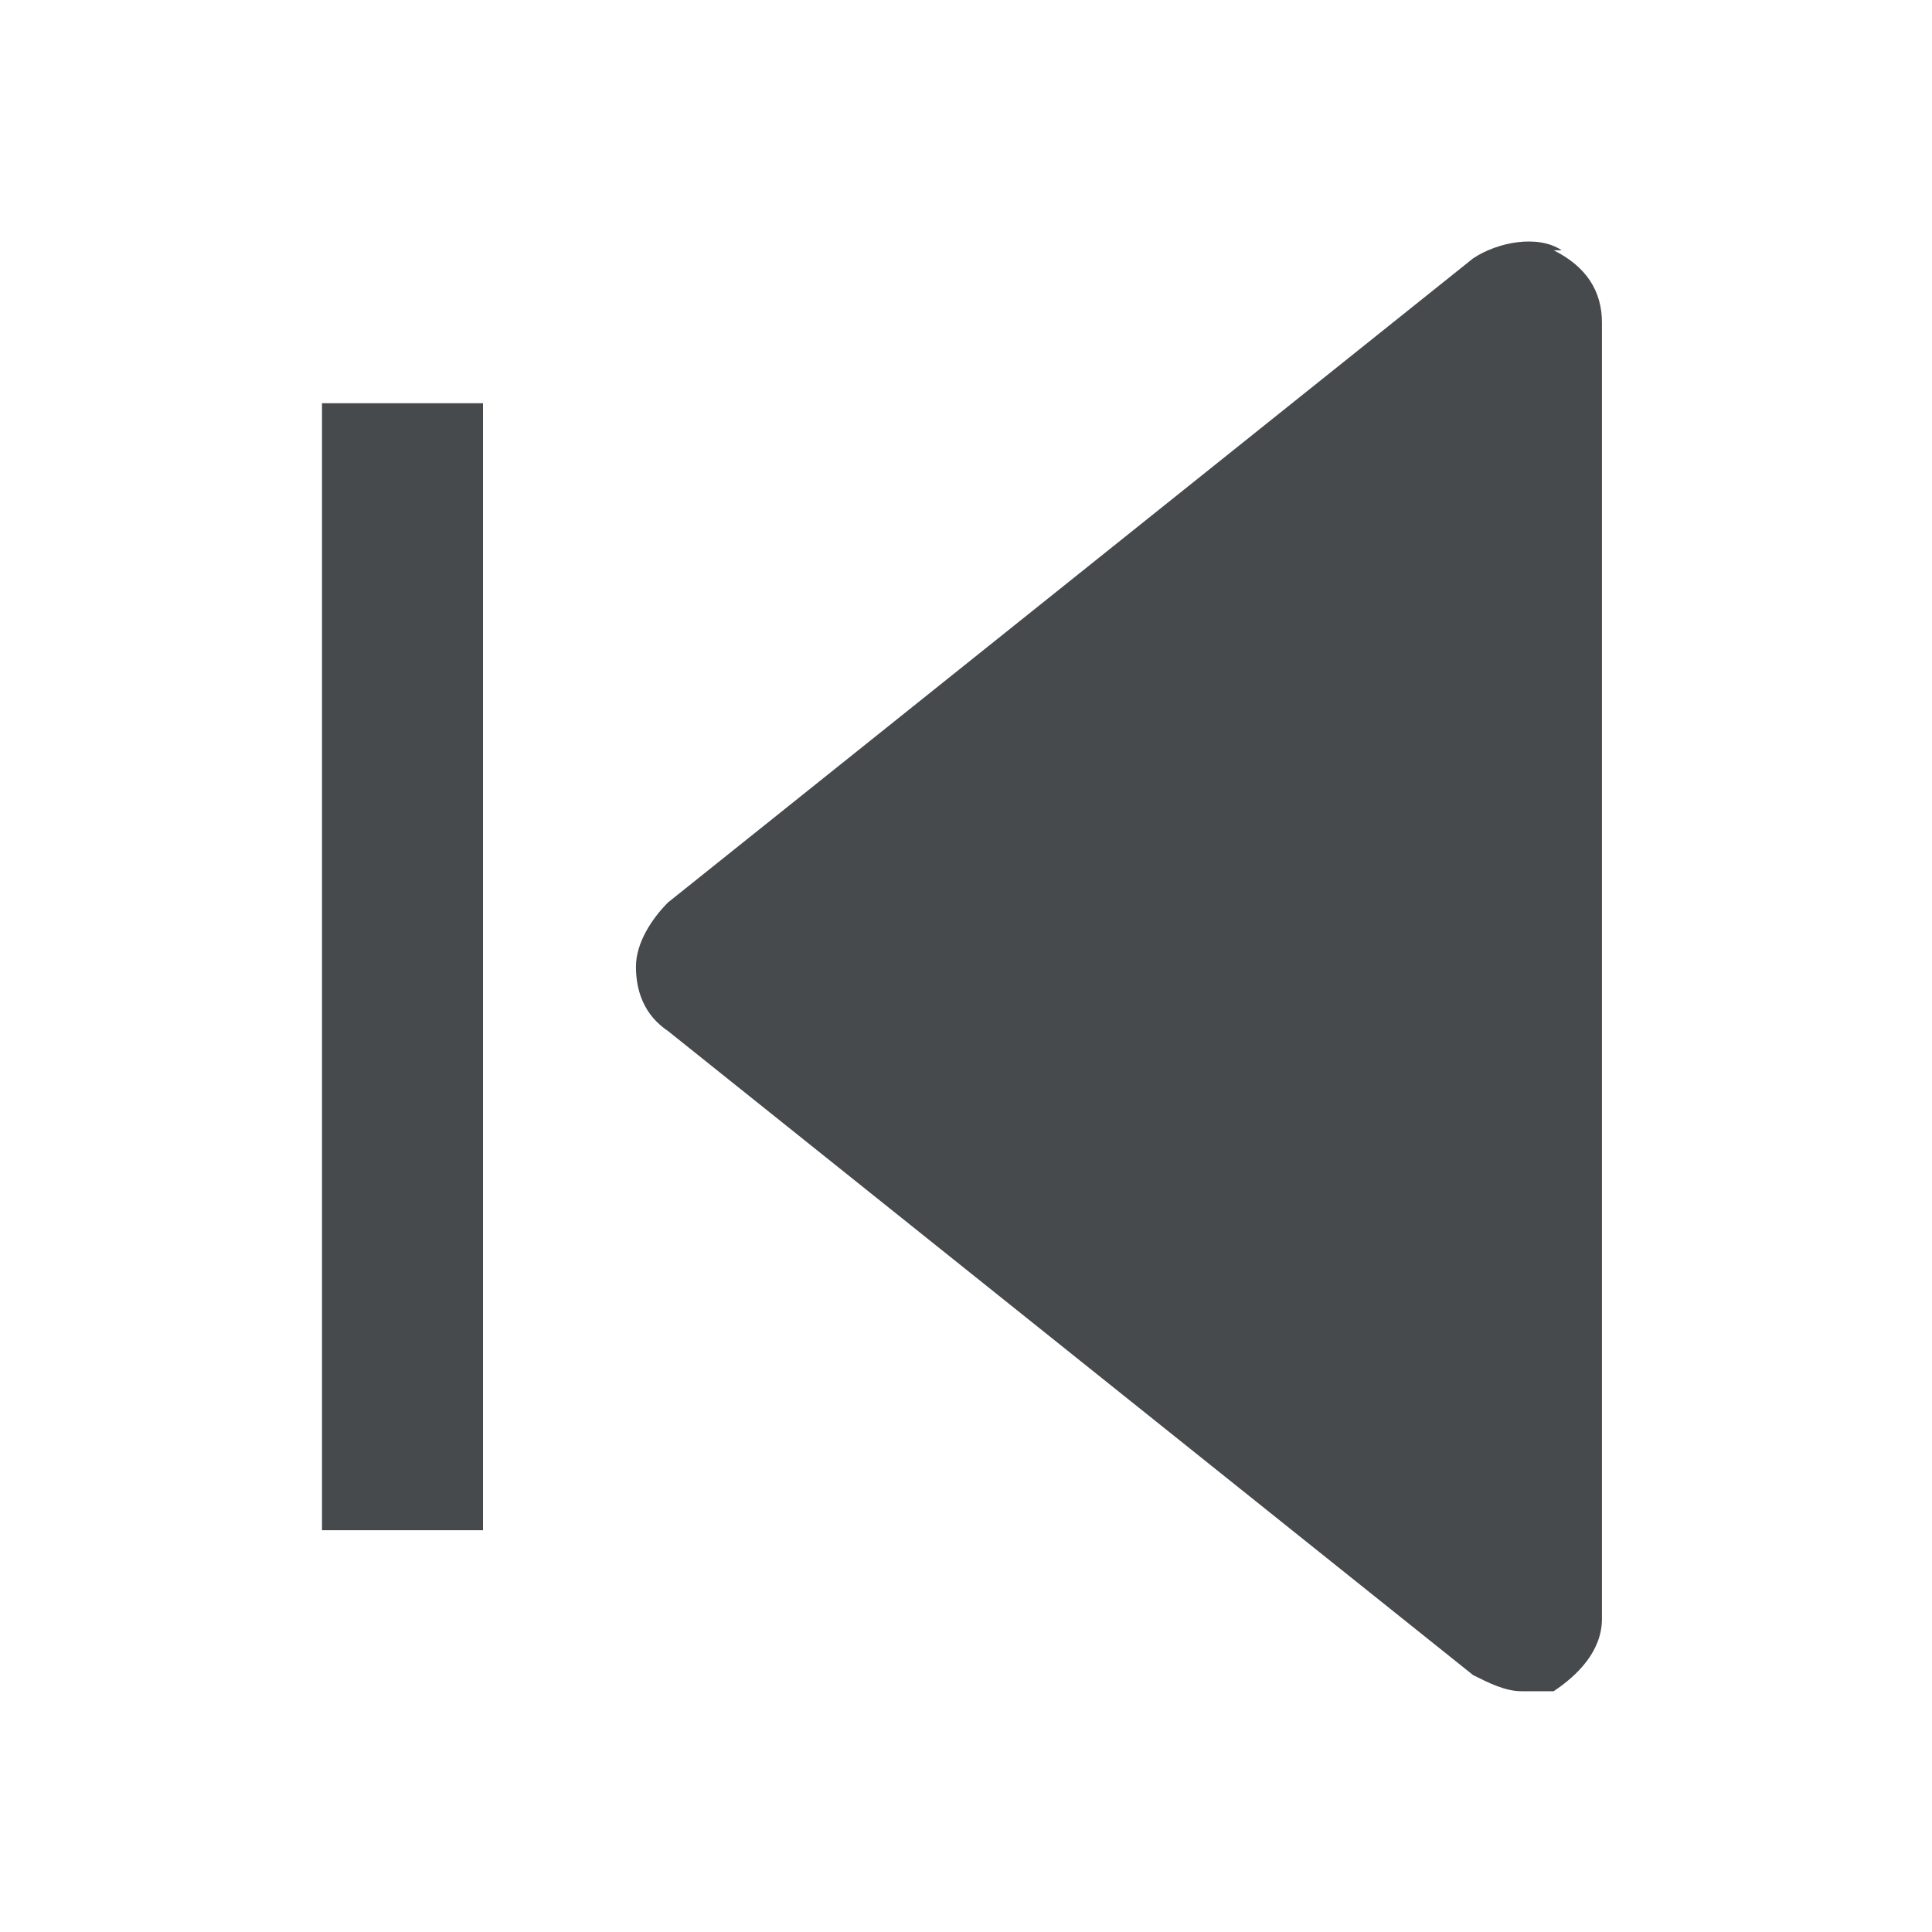 <svg width="24" height="24" viewBox="0 0 24 24" fill="none" xmlns="http://www.w3.org/2000/svg">
<path d="M19.4 3.109C19.1 2.909 18.6 3.009 18.3 3.209L8.3 11.209C8.1 11.409 7.9 11.709 7.9 12.009C7.9 12.309 8 12.609 8.3 12.809L18.3 20.809C18.5 20.909 18.7 21.009 18.9 21.009C19.1 21.009 19.2 21.009 19.3 21.009C19.6 20.809 19.9 20.509 19.9 20.109V4.009C19.9 3.609 19.7 3.309 19.3 3.109H19.4Z" fill="#464A4D"/>
<path d="M6 5.009H4V19.009H6V5.009Z" fill="#464A4D"/>
</svg>
